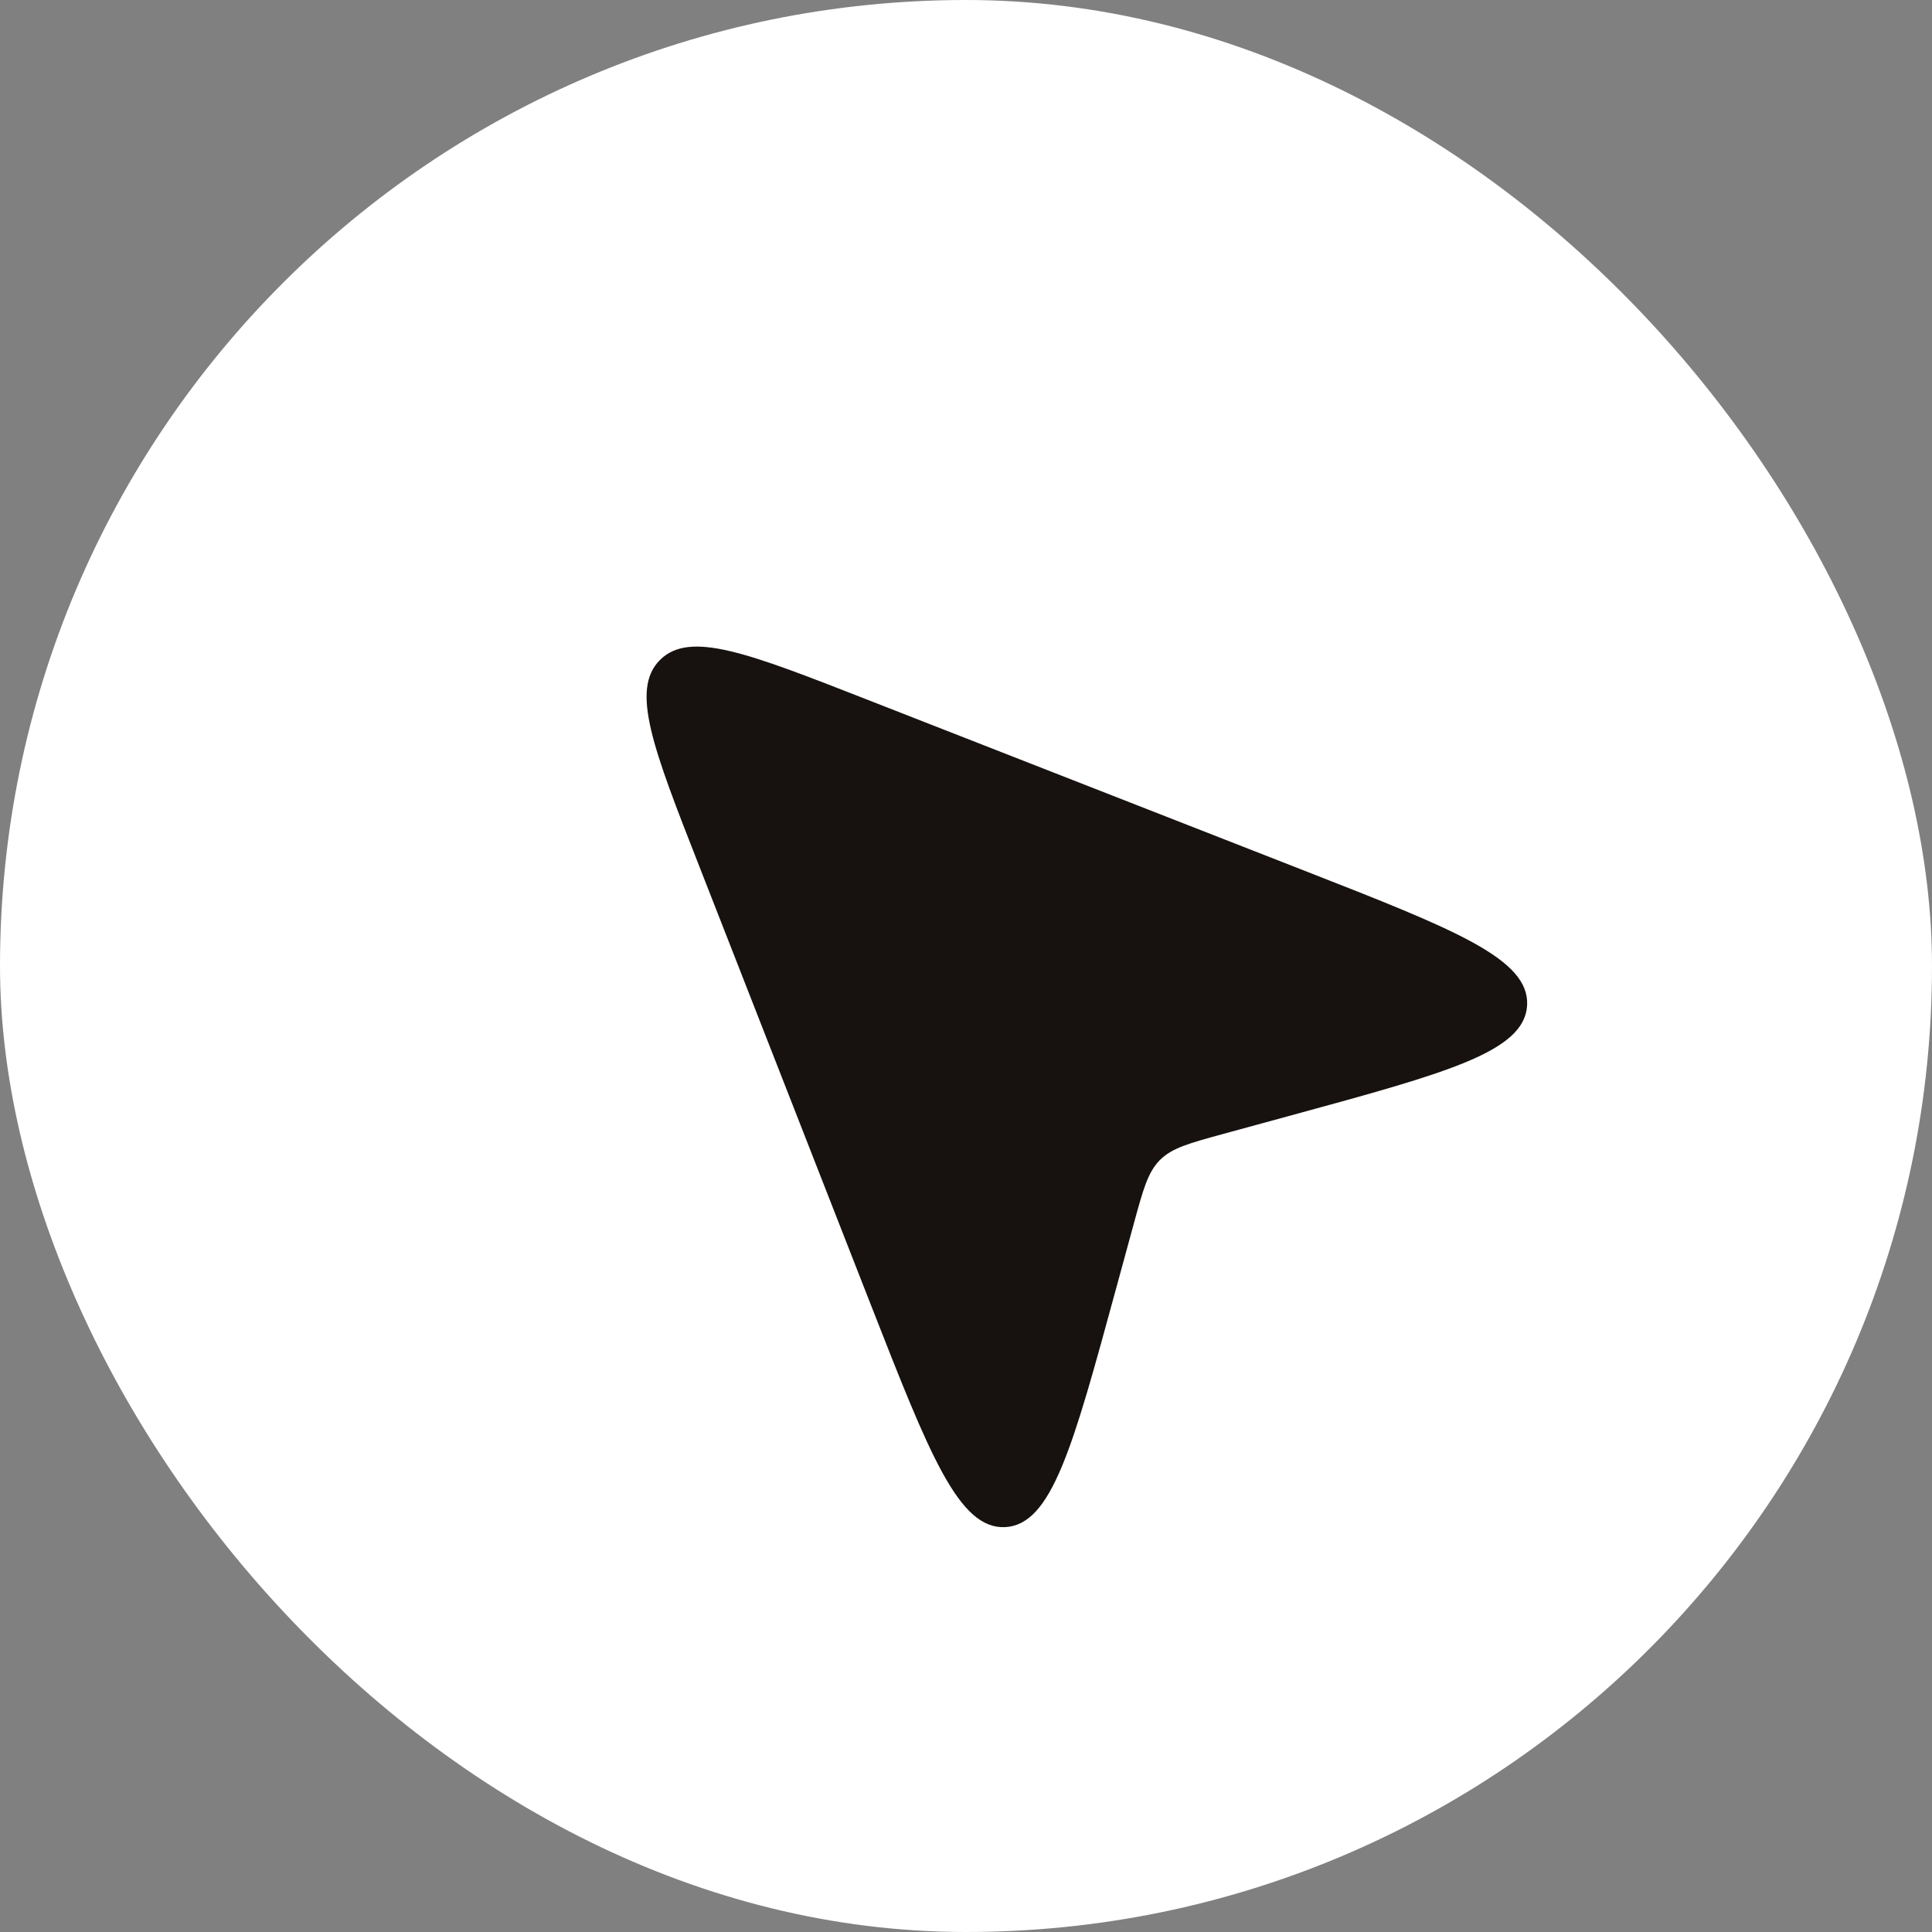 <svg width="30" height="30" viewBox="0 0 30 30" fill="none" xmlns="http://www.w3.org/2000/svg">
<rect x="0" y="0" width="30" height="30" fill="#808080" stroke="none"/>
<rect width="30" height="30" rx="15" fill="white"/>
<path d="M17.316 20.062L17.604 19.007C17.751 18.469 17.824 18.2 18.012 18.012C18.2 17.824 18.469 17.751 19.007 17.604L20.062 17.316C22.47 16.659 23.674 16.331 23.713 15.61C23.751 14.888 22.589 14.434 20.265 13.524L13.448 10.857C11.623 10.143 10.71 9.785 10.248 10.248C9.785 10.71 10.142 11.623 10.857 13.448L13.524 20.265C14.434 22.589 14.888 23.751 15.61 23.713C16.331 23.674 16.659 22.47 17.316 20.062Z" fill="#17120F"/>
</svg>
